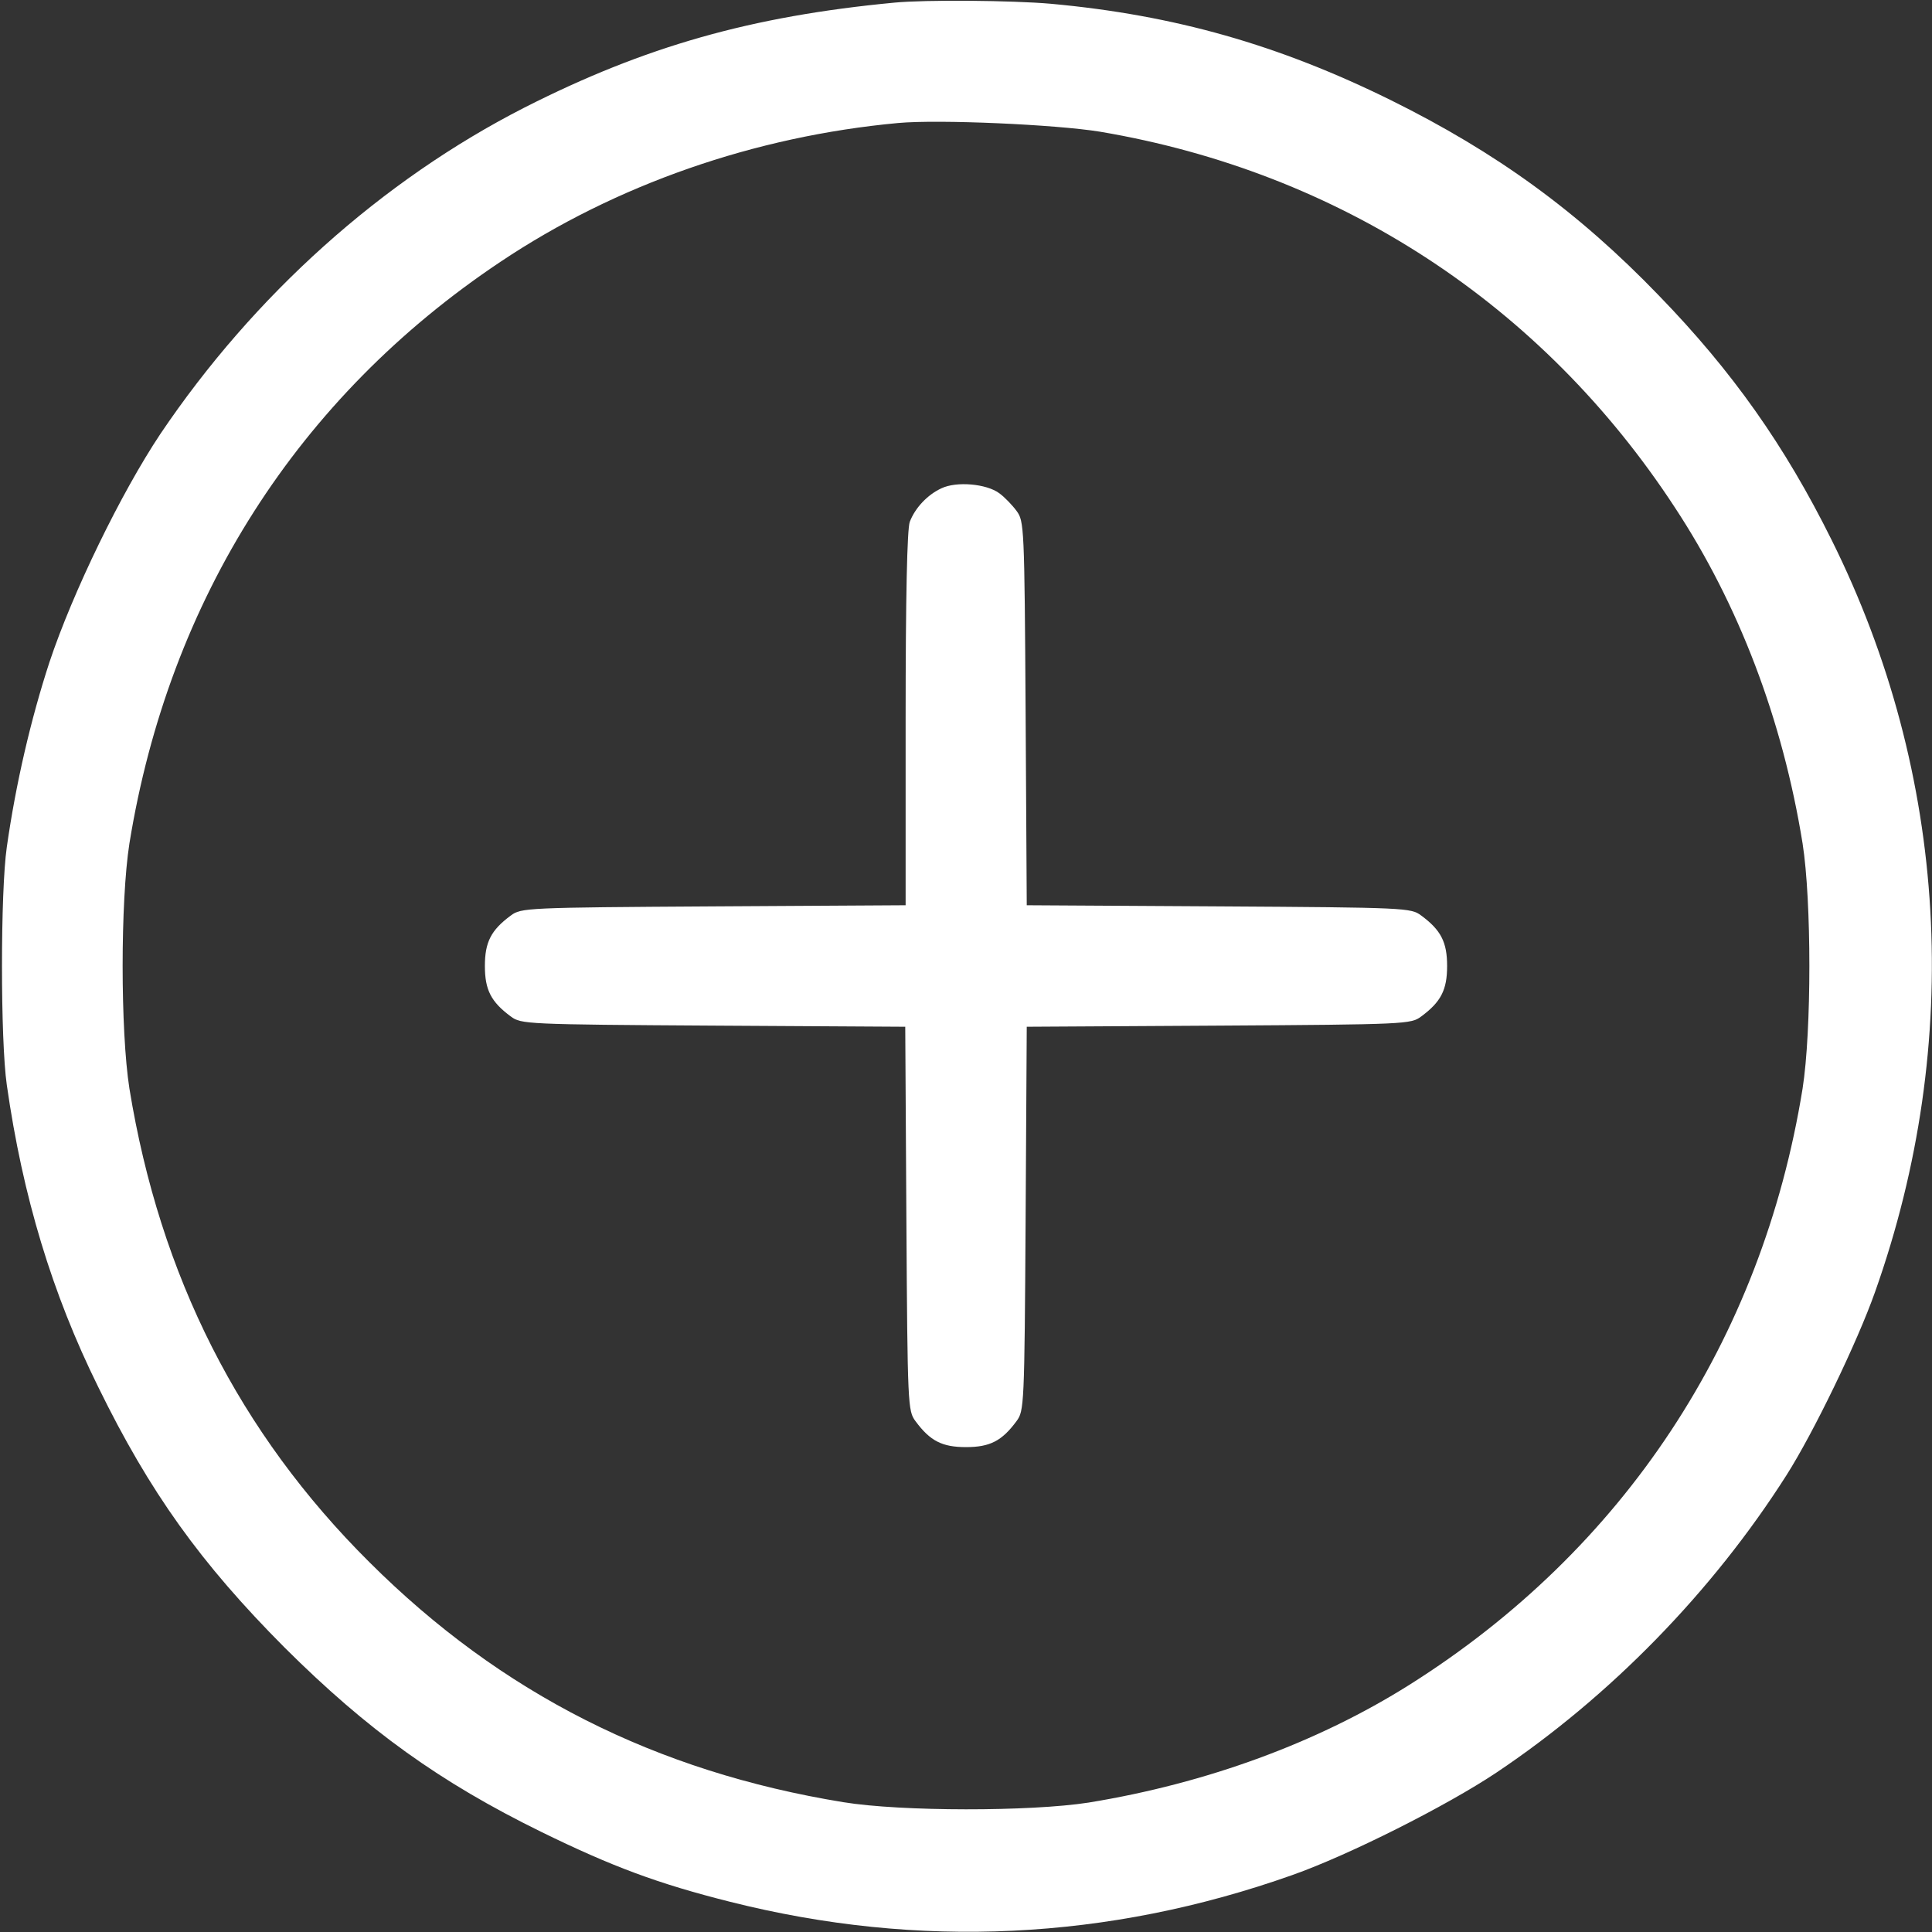 <?xml version="1.0" standalone="no"?>
<!DOCTYPE svg PUBLIC "-//W3C//DTD SVG 20010904//EN"
 "http://www.w3.org/TR/2001/REC-SVG-20010904/DTD/svg10.dtd">
<svg version="1.0" xmlns="http://www.w3.org/2000/svg"
 width="512pt" height="512pt" viewBox="0 0 512 512"
 preserveAspectRatio="xMidYMid meet">

<rect x="0" y="0" width="512" height="512" fill="#333333" stroke="none"/>

<g transform="translate(0,512) scale(0.1,-0.1)"
fill="#fff" stroke="none">
<path d="M2370 5113 c-379 -36 -661 -116 -980 -278 -378 -193 -717 -497 -965
-865 -104 -156 -232 -419 -294 -605 -49 -150 -89 -321 -113 -490 -17 -118 -17
-512 0 -630 42 -295 120 -553 242 -800 137 -280 272 -468 494 -691 221 -220
412 -357 681 -489 188 -92 309 -137 500 -185 500 -126 1002 -102 1490 71 150
53 408 183 540 271 302 202 573 480 769 788 72 113 188 353 235 486 235 662
194 1372 -115 1993 -124 250 -263 447 -458 648 -214 222 -430 379 -711 518
-296 146 -572 225 -900 255 -102 9 -333 11 -415 3z m545 -342 c634 -107 1171
-457 1523 -995 170 -258 286 -563 339 -891 24 -153 24 -497 0 -650 -108 -668
-474 -1222 -1042 -1580 -243 -153 -537 -261 -850 -312 -154 -24 -497 -24 -650
1 -497 81 -907 288 -1256 636 -345 343 -555 758 -636 1255 -24 153 -24 497 0
650 105 647 447 1183 983 1541 306 205 675 333 1054 368 108 10 418 -4 535
-23z"/>
<path d="M2495 3826 c-37 -17 -70 -52 -84 -89 -7 -19 -11 -197 -11 -522 l0
-494 -509 -3 c-497 -3 -510 -4 -537 -24 -53 -39 -69 -71 -69 -134 0 -63 16
-95 69 -134 27 -20 40 -21 536 -24 l509 -3 3 -509 c3 -496 4 -509 24 -536 39
-53 71 -69 134 -69 63 0 95 16 134 69 20 27 21 40 24 536 l3 509 509 3 c496 3
509 4 536 24 53 39 69 71 69 134 0 63 -16 95 -69 134 -27 20 -40 21 -536 24
l-509 3 -3 509 c-3 496 -4 509 -24 536 -11 15 -32 37 -46 47 -34 25 -113 32
-153 13z"/>
</g>
</svg>
